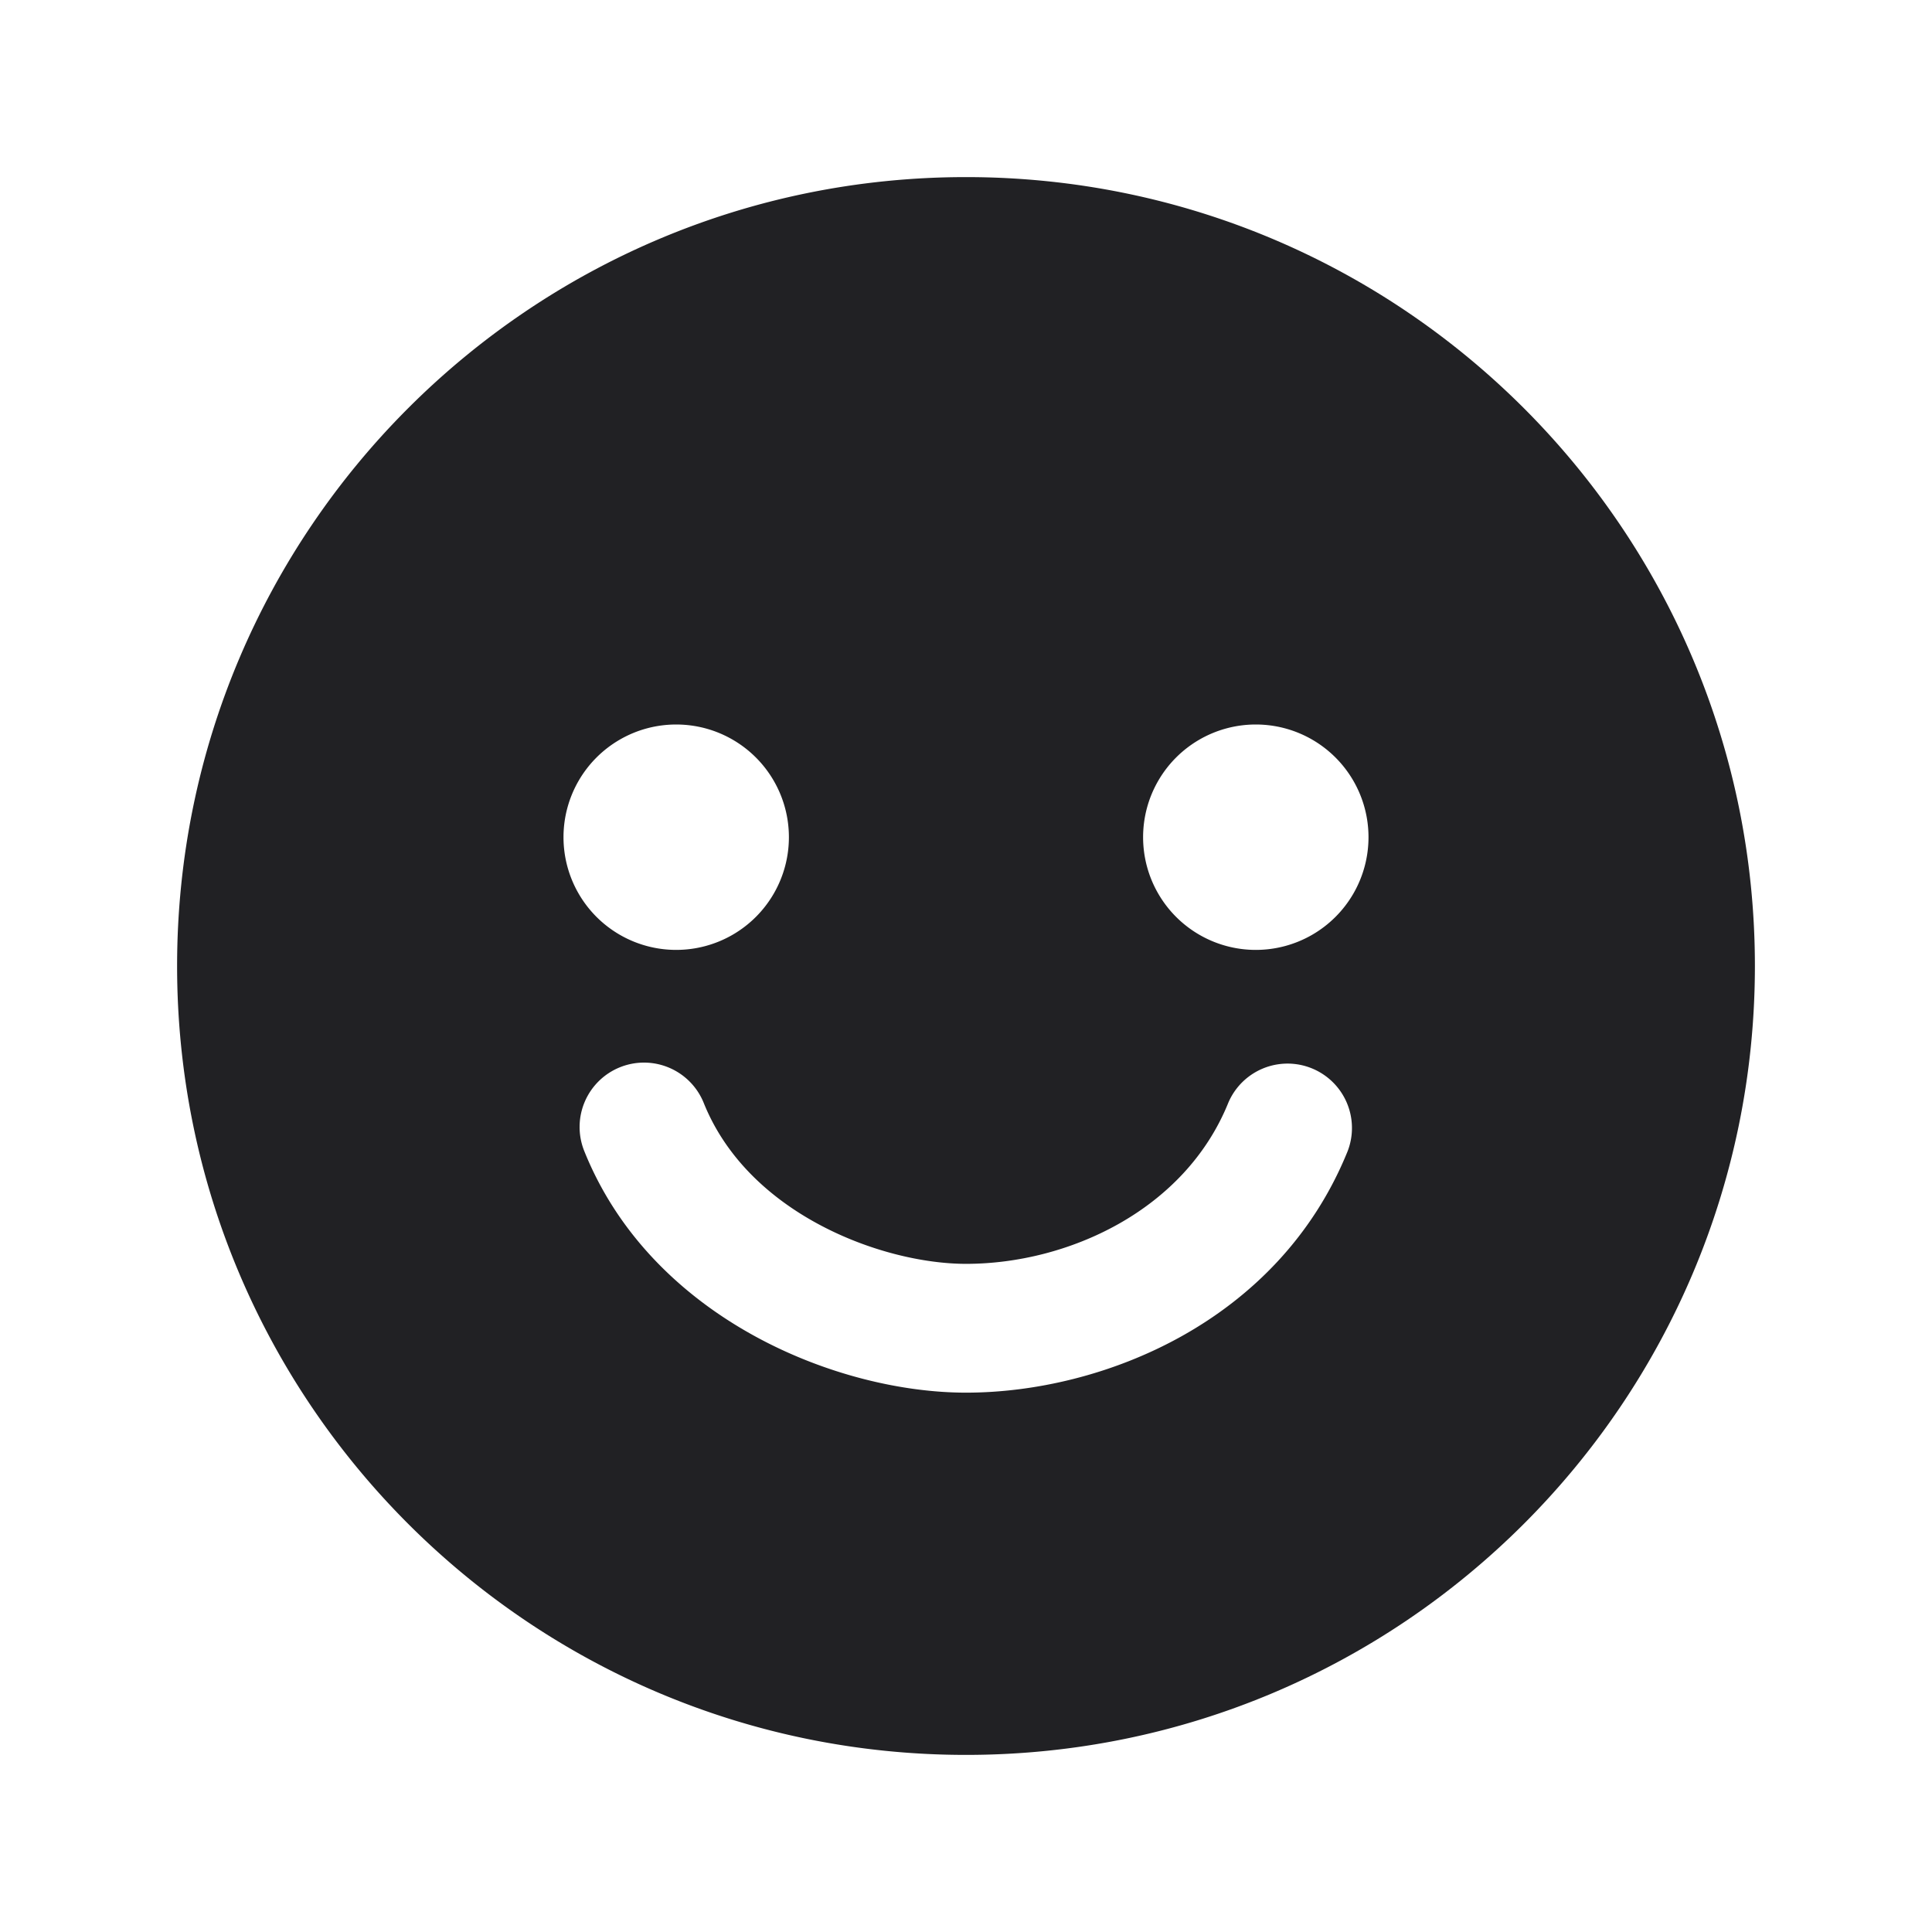 <svg xmlns="http://www.w3.org/2000/svg" width="24" height="24" fill="none"><path fill="#212124" fill-rule="evenodd" d="M2.2 12c0-5.412 4.388-9.8 9.8-9.8 5.413 0 9.8 4.388 9.8 9.8 0 5.413-4.387 9.8-9.8 9.8-5.412 0-9.8-4.387-9.8-9.8Zm7.6-1.6a1.4 1.4 0 1 1-2.8 0 1.4 1.4 0 0 1 2.8 0Zm5.8 1.4a1.4 1.4 0 1 0 0-2.8 1.4 1.4 0 0 0 0 2.8Zm-7.899 1.458a.8.8 0 0 1 1.041.443c.264.657.783 1.157 1.412 1.499.634.345 1.328.5 1.846.5 1.265 0 2.717-.663 3.258-2a.8.8 0 0 1 1.483.6c-.859 2.123-3.046 3-4.741 3-.792 0-1.748-.225-2.611-.695-.869-.473-1.696-1.223-2.131-2.306a.8.8 0 0 1 .443-1.041Z" clip-rule="evenodd"/></svg>